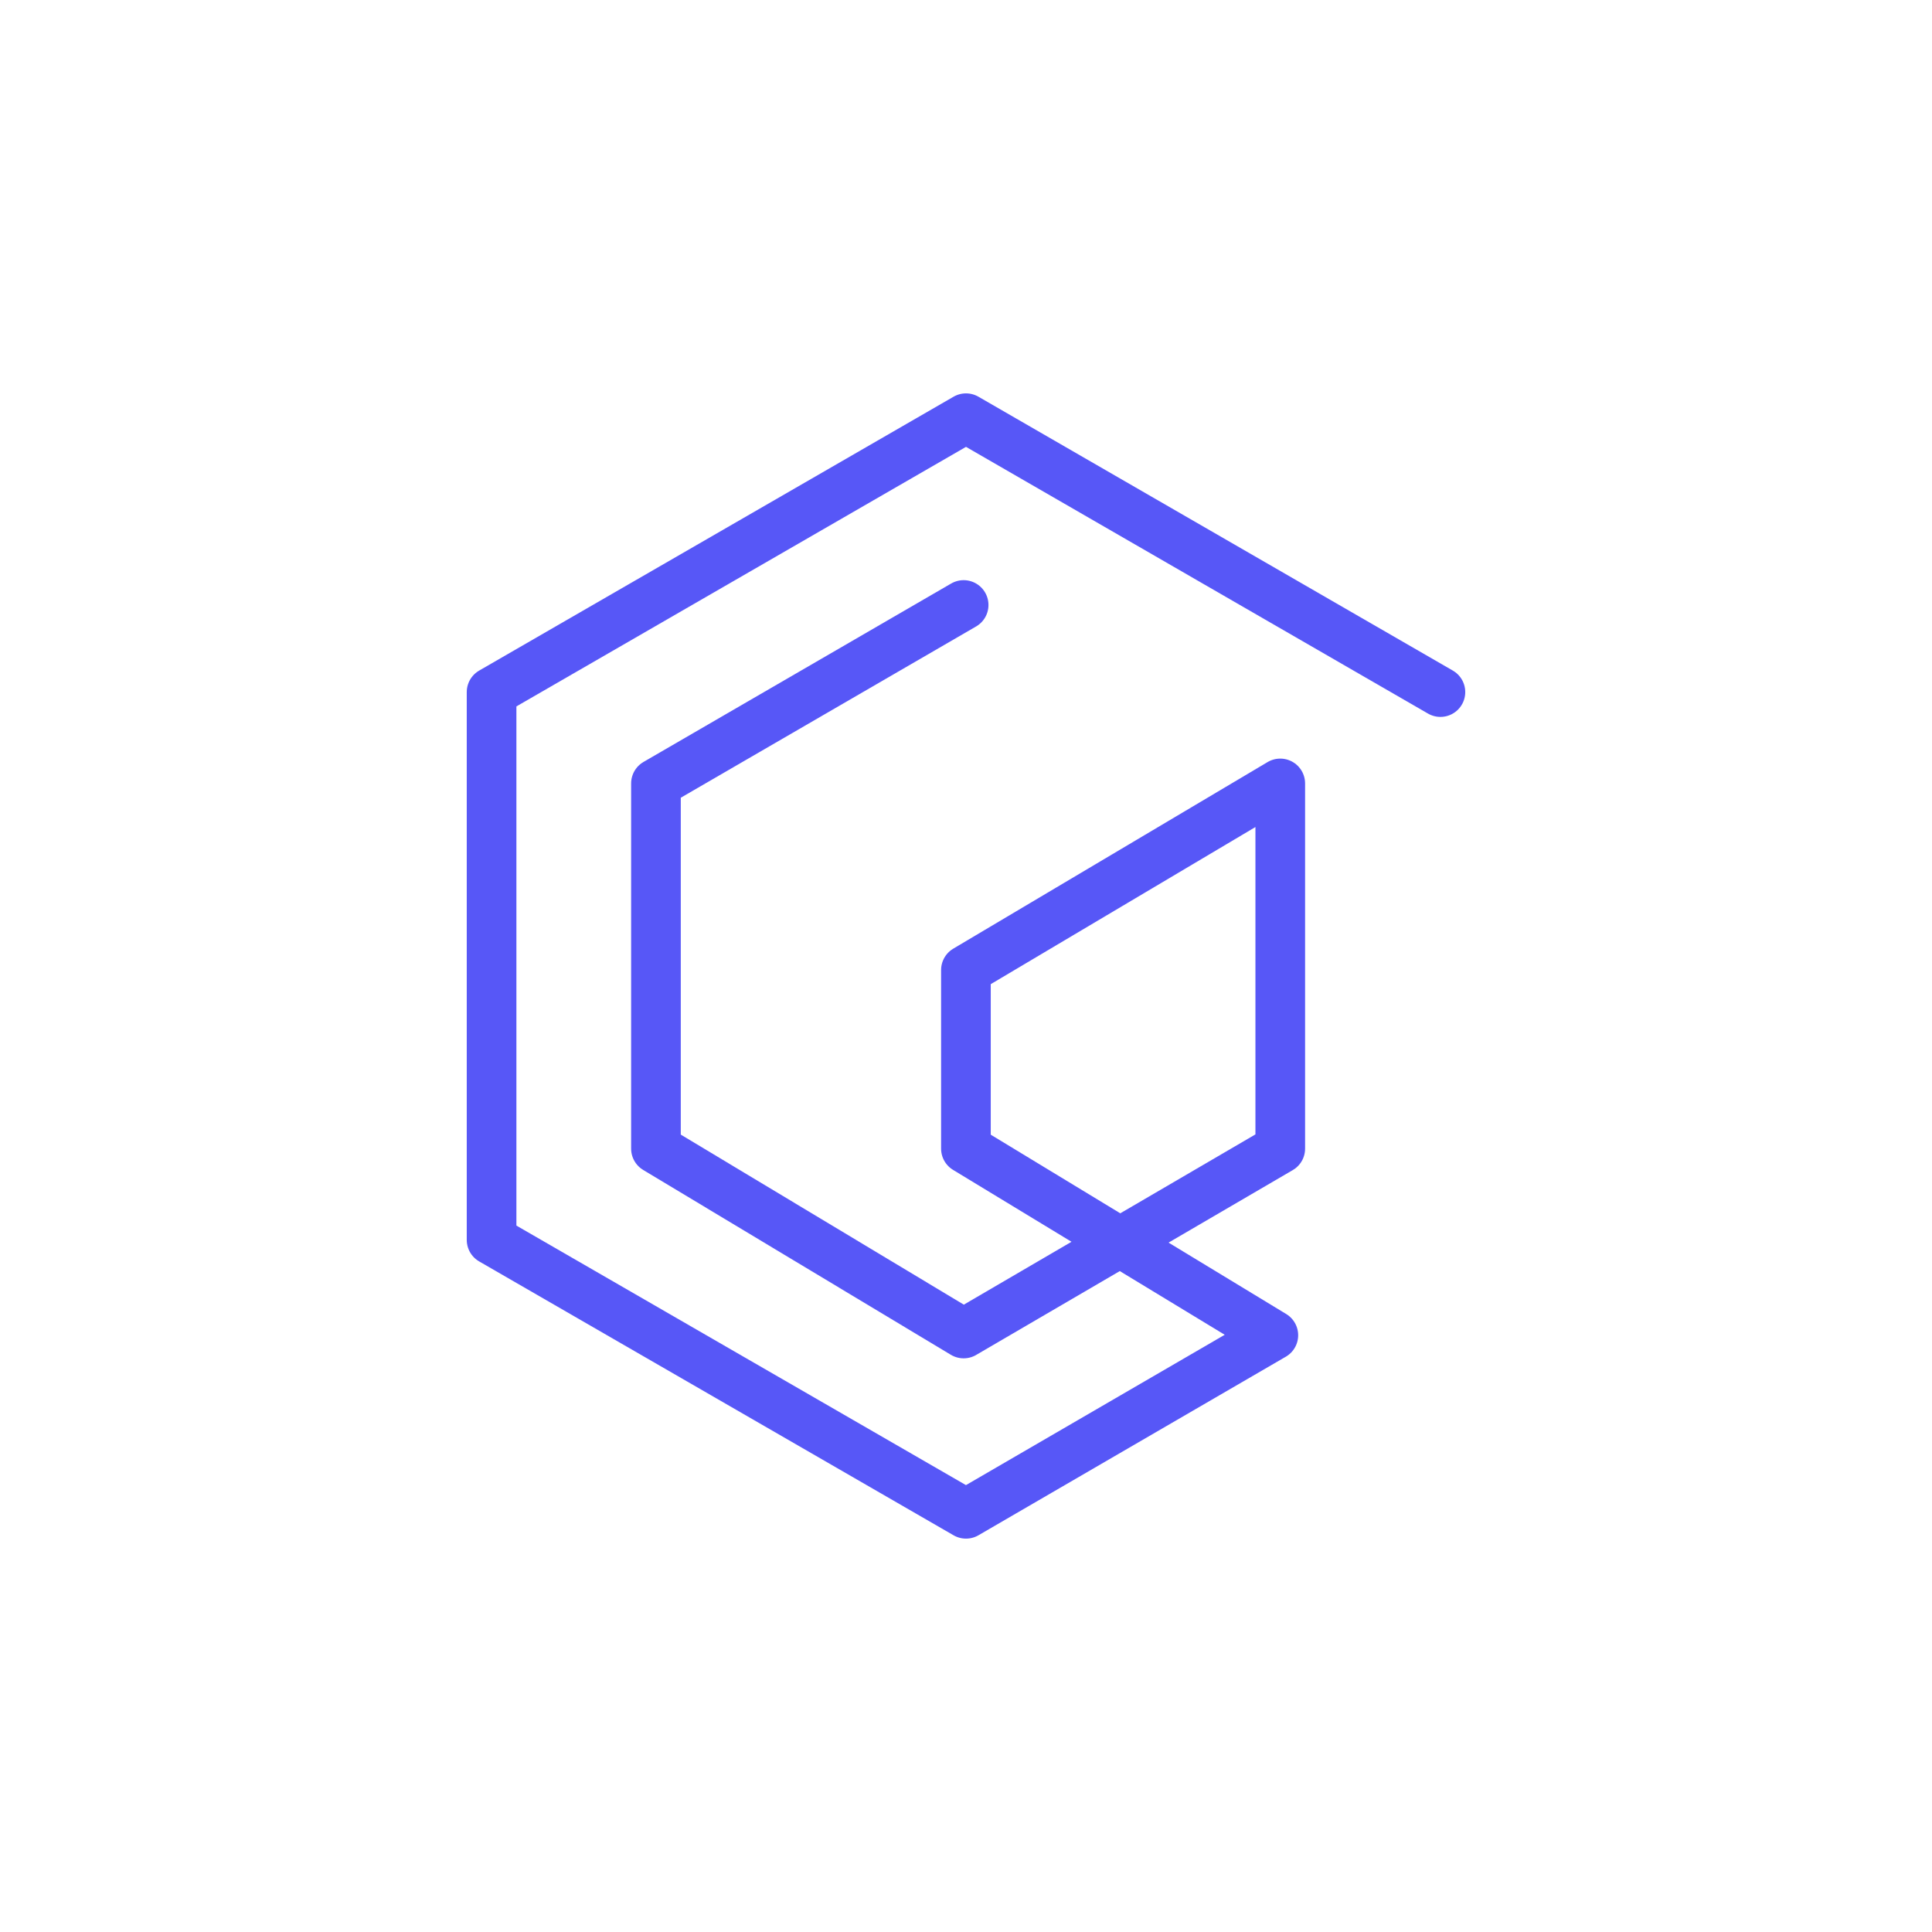 <?xml version="1.0" encoding="UTF-8"?><svg id="Capa_1" xmlns="http://www.w3.org/2000/svg" viewBox="0 0 500 500"><defs><style>.cls-1{fill:none;stroke:#5757f7;stroke-linecap:round;stroke-linejoin:round;stroke-width:12.85px;}</style></defs><polyline class="cls-1" points="372.78 179.11 250 108.23 127.22 179.11 127.22 320.89 250 391.77 329.54 345.56 249.98 297.27 249.98 251.04 331.33 202.75 331.33 297.27 249.39 345.11 169.76 297.27 169.76 202.75 249.39 156.57"/></svg>